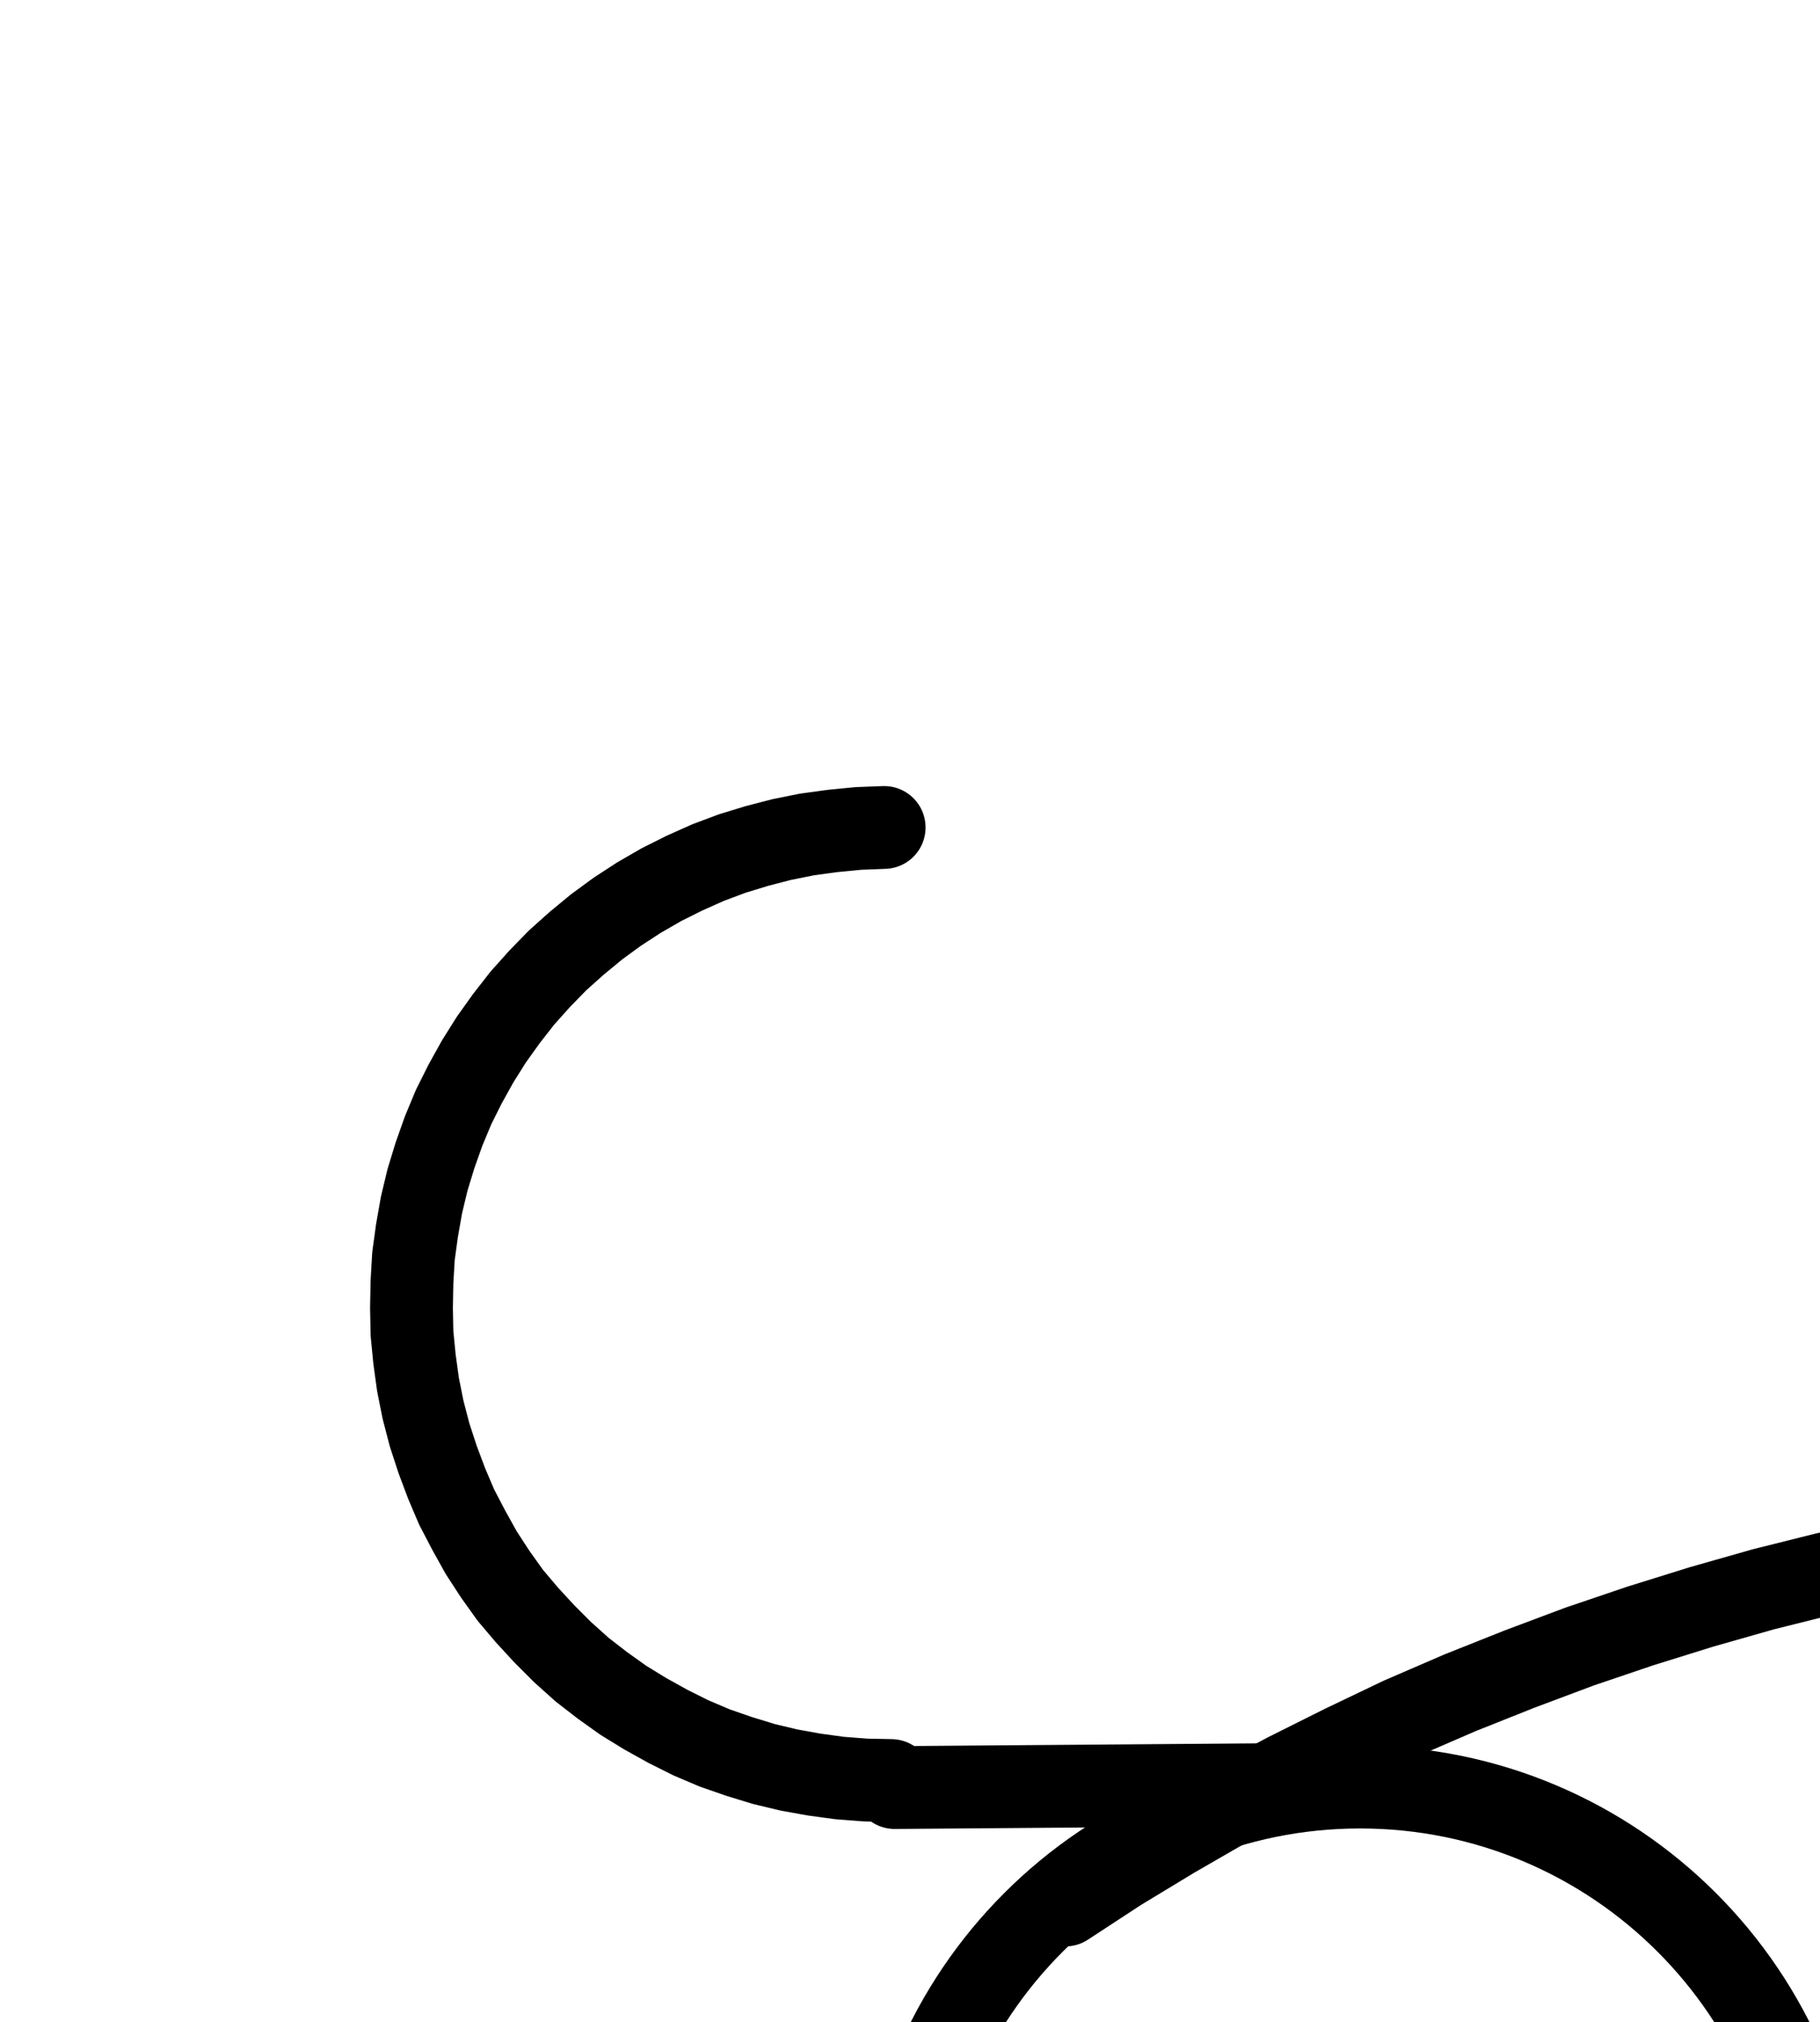 <?xml version="1.0" encoding="UTF-8" standalone="no"?>
<!-- Created with Inkscape (http://www.inkscape.org/) -->

<svg
   version="1.1"
   id="svg1"
   width="580.32"
   height="644.707"
   viewBox="0 0 580.32 644.707"
   sodipodi:docname="Jupiter12.pdf"
   xmlns:inkscape="http://www.inkscape.org/namespaces/inkscape"
   xmlns:sodipodi="http://sodipodi.sourceforge.net/DTD/sodipodi-0.dtd"
   xmlns="http://www.w3.org/2000/svg"
   xmlns:svg="http://www.w3.org/2000/svg">
  <defs
     id="defs1">
    <clipPath
       clipPathUnits="userSpaceOnUse"
       id="clipPath2">
      <path
         d="M 26.4,26.56 V 1096.16 H 767.04 V 26.56 Z"
         transform="translate(-580.96,-714.32)"
         clip-rule="evenodd"
         id="path2" />
    </clipPath>
    <clipPath
       clipPathUnits="userSpaceOnUse"
       id="clipPath4">
      <path
         d="M 26.4,26.56 V 1096.16 H 767.04 V 26.56 Z"
         transform="translate(-281.92,-261.12)"
         clip-rule="evenodd"
         id="path4" />
    </clipPath>
    <clipPath
       clipPathUnits="userSpaceOnUse"
       id="clipPath6">
      <path
         d="M 26.4,26.56 V 1096.16 H 767.04 V 26.56 Z"
         clip-rule="evenodd"
         id="path6" />
    </clipPath>
    <clipPath
       clipPathUnits="userSpaceOnUse"
       id="clipPath8">
      <path
         d="M 26.4,26.56 V 1096.16 H 767.04 V 26.56 Z"
         transform="translate(-662.4,-484.48)"
         clip-rule="evenodd"
         id="path8" />
    </clipPath>
  </defs>
  <sodipodi:namedview
     id="namedview1"
     pagecolor="#505050"
     bordercolor="#eeeeee"
     borderopacity="1"
     inkscape:showpageshadow="0"
     inkscape:pageopacity="0"
     inkscape:pagecheckerboard="0"
     inkscape:deskcolor="#505050">
    <inkscape:page
       x="0"
       y="0"
       inkscape:label="1"
       id="page1"
       width="580.32"
       height="644.707"
       margin="0"
       bleed="0" />
  </sodipodi:namedview>
  <g
     id="g1"
     inkscape:groupmode="layer"
     inkscape:label="1">
    <path
       id="path1"
       d="m 0,0 c 0,-81.34 -65.93,-147.28 -147.28,-147.28 -81.35,0 -147.28,65.94 -147.28,147.28 0,81.34 65.93,147.28 147.28,147.28 C -65.93,147.28 0,81.34 0,0 Z"
       style="fill:none;stroke:#000000;stroke-width:26.4;stroke-linecap:round;stroke-linejoin:round;stroke-miterlimit:10;stroke-dasharray:none;stroke-opacity:1"
       transform="translate(580.96,717)"
       clip-path="url(#clipPath2)" />
    <path
       id="path3"
       d="m 0,0 -8.32,0.32 -8.16,0.8 -8.16,1.12 -8,1.6 -8,2.08 -7.84,2.4 -7.68,2.88 -7.52,3.36 -7.36,3.68 -7.2,4.16 -6.88,4.48 L -91.68,31.68 l -6.4,5.28 -6.08,5.44 -5.76,5.92 -5.44,6.08 -5.12,6.56 -4.8,6.72 -4.32,6.88 -4,7.2 -3.68,7.36 -3.2,7.68 -2.72,7.68 -2.4,7.84 -1.92,8 -1.44,8.16 -1.12,8.16 -0.48,8.16 -0.16,8.32 0.16,8.16 0.8,8.16 1.12,8.16 1.6,8 2.08,8 2.56,7.84 2.88,7.68 3.2,7.52 3.84,7.36 4,7.2 4.48,6.88 4.8,6.72 5.28,6.24 5.6,6.08 5.76,5.76 6.24,5.6 6.4,4.96 6.72,4.8 7.04,4.32 7.2,4 7.36,3.68 7.52,3.2 7.84,2.72 7.84,2.4 8,1.92 8,1.44 8.16,1.12 8.32,0.64 8.16,0.16"
       style="fill:none;stroke:#000000;stroke-width:26.4;stroke-linecap:round;stroke-linejoin:round;stroke-miterlimit:10;stroke-dasharray:none;stroke-opacity:1"
       transform="translate(281.92,263.8)"
       clip-path="url(#clipPath4)" />
    <path
       id="path5"
       d="m 285.28,567.2 144.96,-1.12"
       style="fill:none;stroke:#000000;stroke-width:26.4;stroke-linecap:round;stroke-linejoin:round;stroke-miterlimit:10;stroke-dasharray:none;stroke-opacity:1"
       transform="translate(0,2.68)"
       clip-path="url(#clipPath6)" />
    <path
       id="path7"
       d="m 0,0 -20.16,2.88 -20.16,3.36 -20.16,3.84 -19.84,4.48 -19.84,4.96 -19.68,5.6 -19.52,6.08 -19.36,6.56 -19.2,7.2 -18.88,7.52 -18.88,8.16 -18.4,8.8 -18.24,9.12 -18.08,9.6 L -288.16,98.4 -305.6,108.96 -322.72,120.16"
       style="fill:none;stroke:#000000;stroke-width:26.4;stroke-linecap:round;stroke-linejoin:round;stroke-miterlimit:10;stroke-dasharray:none;stroke-opacity:1"
       transform="translate(662.4,487.16)"
       clip-path="url(#clipPath8)" />
  </g>
</svg>
